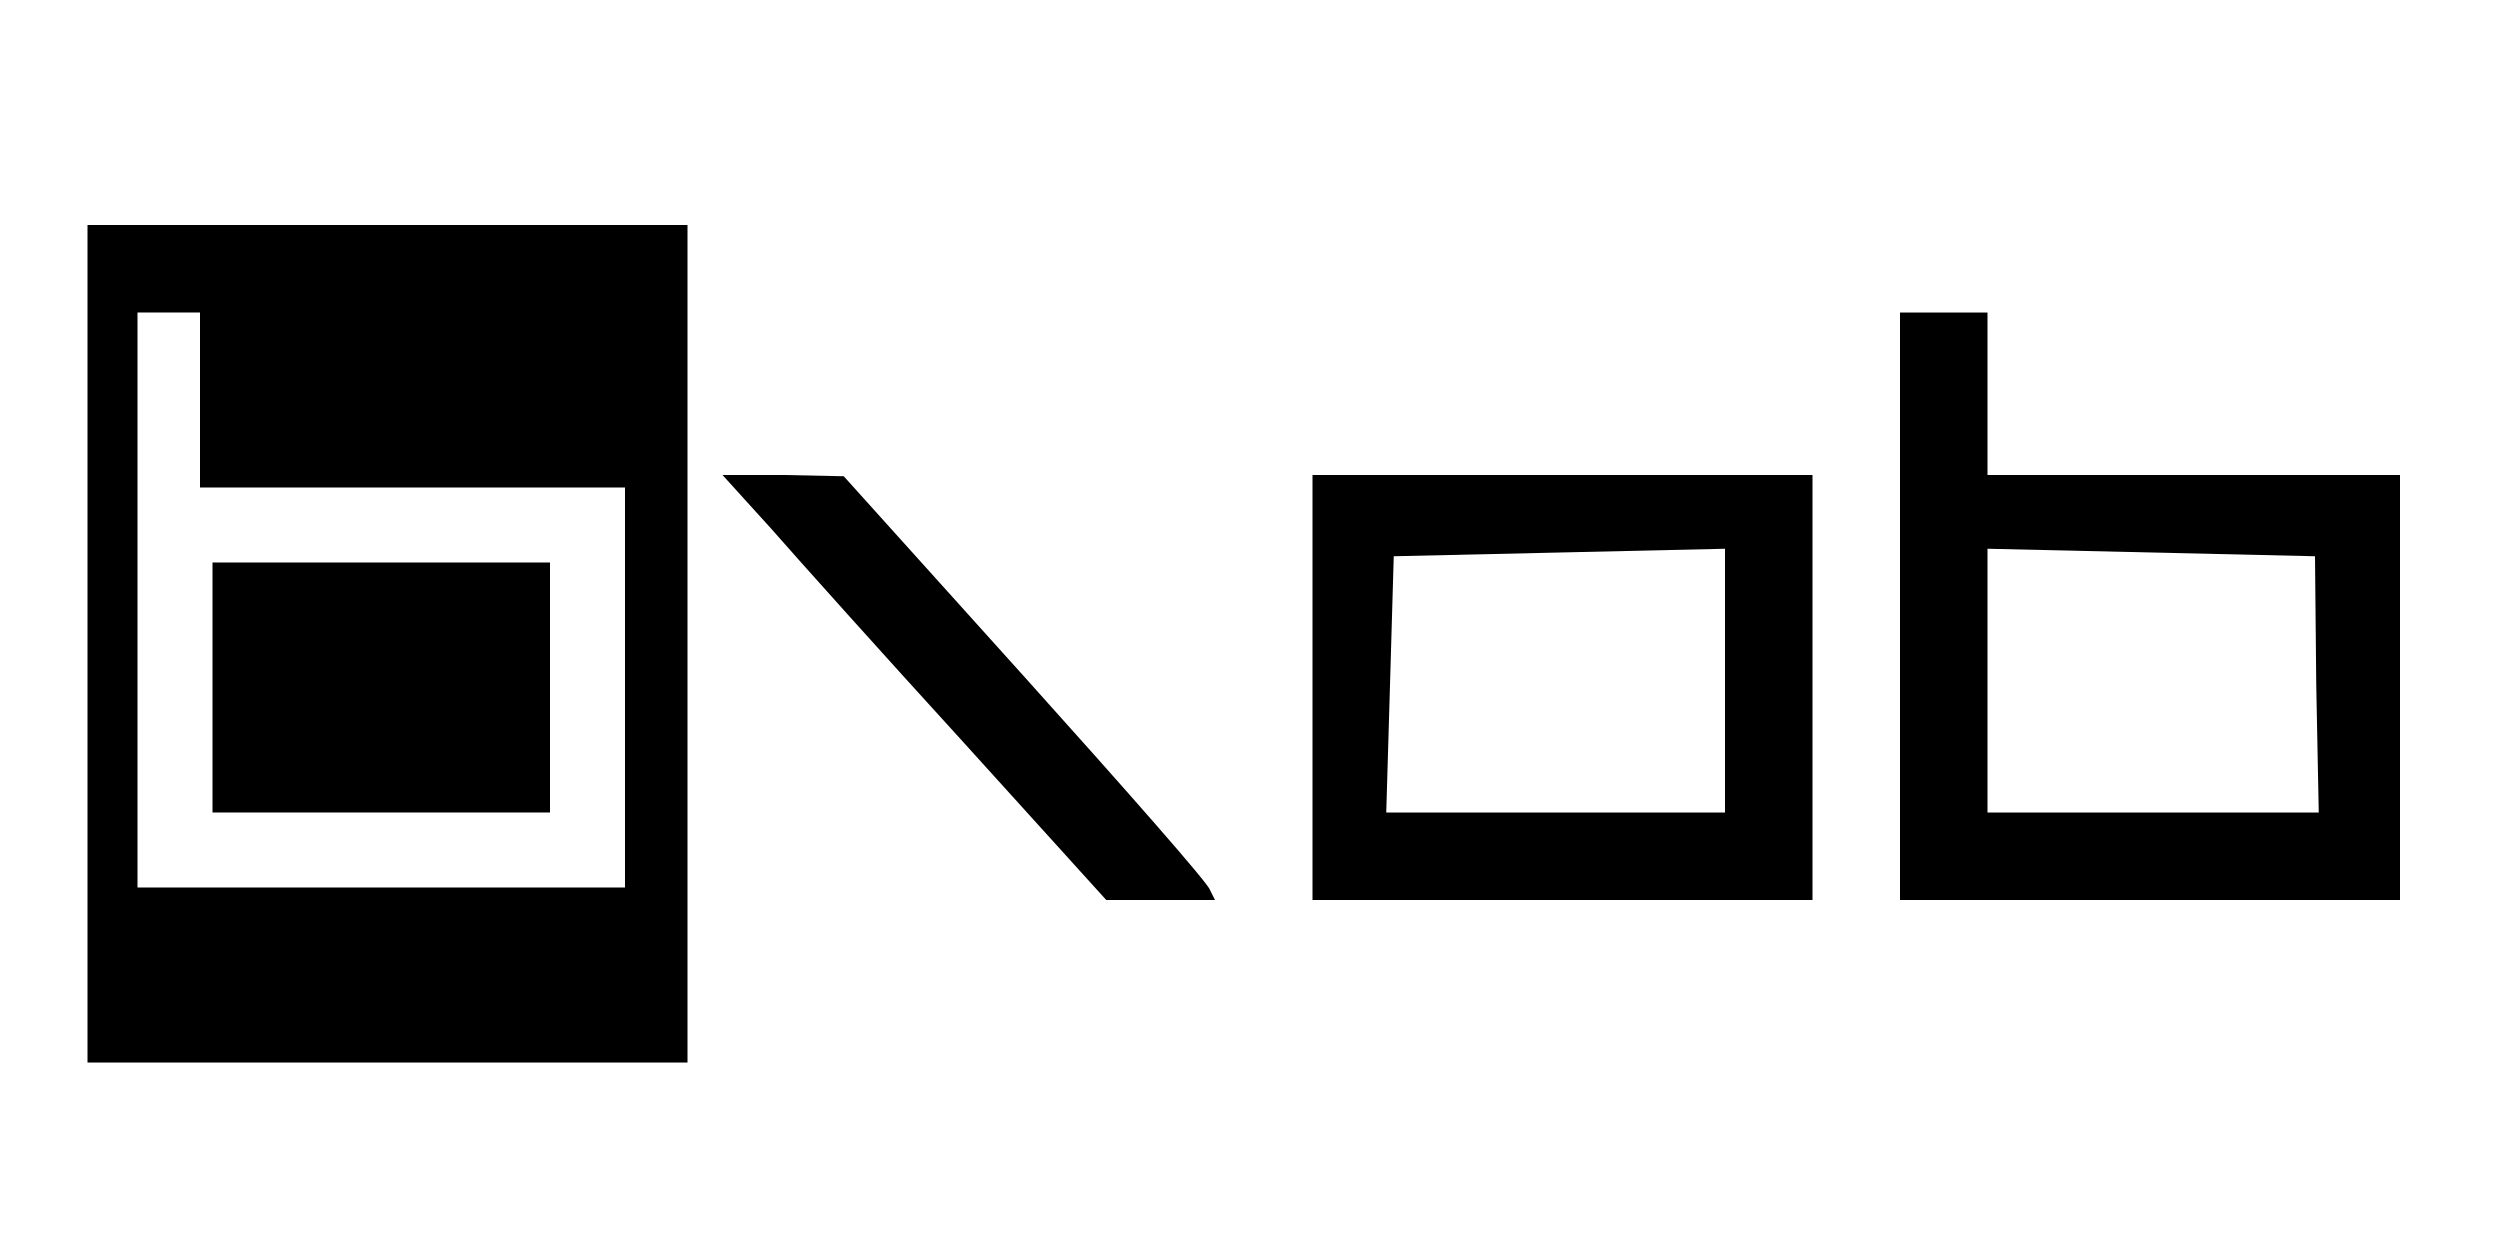 <?xml version="1.0" encoding="utf-8"?>
<!DOCTYPE svg PUBLIC "-//W3C//DTD SVG 20010904//EN" "http://www.w3.org/TR/2001/REC-SVG-20010904/DTD/svg10.dtd">
<svg version="1.0" xmlns="http://www.w3.org/2000/svg" width="200px" height="100px" viewBox="0 0 200 100" preserveAspectRatio="xMidYMid meet">
 <rect x="0" y="0" width="200" height="100" fill="#808080" stroke="none"/>
 <g fill="#000000">
  <path d="M4 51.5 l0 -36.5 27 0 27 0 0 10 0 10 6.3 0.1 6.2 0 14.8 16.4 14.7 16.4 0 3.5 0 3.6 -7.3 0 -7.3 0 -13.4 -14.9 -13.5 -14.9 -0.3 21.4 -0.2 21.4 -27 0 -27 0 0 -36.5z"/>
  <path d="M102 55 l0 -20 23 0 23 0 0 20 0 20 -23 0 -23 0 0 -20z m33 -0.5 l0 -7.6 -10.2 0.3 -10.3 0.3 -0.3 7.3 -0.3 7.2 10.6 0 10.5 0 0 -7.5z"/>
  <path d="M149 48.5 l0 -26.5 6.5 0 6.5 0 0 6.5 0 6.5 16.5 0 16.5 0 0 20 0 20 -23 0 -23 0 0 -26.5z m33 6 l0 -7.5 -10 0 -10 0 0 7.5 0 7.5 10 0 10 0 0 -7.5z"/>
 </g>
 <g fill="#ffffff">
  <path d="M0 50 l0 -50 100 0 100 0 0 50 0 50 -100 0 -100 0 0 -50z m55 1.5 l0 -33.5 -24 0 -24 0 0 33.5 0 33.5 24 0 24 0 0 -33.5z m41.8 19.7 c-0.1 -0.5 -6.8 -8.1 -14.8 -17 l-14.5 -16.1 -4.8 -0.1 -4.9 0 3.9 4.3 c2.1 2.4 9 10.1 15.3 17 l11.5 12.7 4.3 0 4.4 0 -0.4 -0.8z m48.2 -16.2 l0 -17 -20 0 -20 0 0 17 0 17 20 0 20 0 0 -17z m47 0 l0 -17 -16.5 0 -16.5 0 0 -6.5 0 -6.5 -3.5 0 -3.5 0 0 23.5 0 23.5 20 0 20 0 0 -17z"/>
  <path d="M11 48 l0 -23 2.5 0 2.5 0 0 7 0 7 17 0 17 0 0 16 0 16 -19.5 0 -19.5 0 0 -23z m33 7 l0 -10 -13.5 0 -13.5 0 0 10 0 10 13.5 0 13.5 0 0 -10z"/>
  <path d="M111.2 54.8 l0.3 -10.3 13.3 -0.3 13.2 -0.3 0 10.6 0 10.5 -13.5 0 -13.6 0 0.3 -10.2z"/>
  <path d="M159 54.5 l0 -10.6 13.1 0.3 13.1 0.3 0.1 10.3 0.2 10.2 -13.2 0 -13.3 0 0 -10.5z"/>
 </g>
</svg>